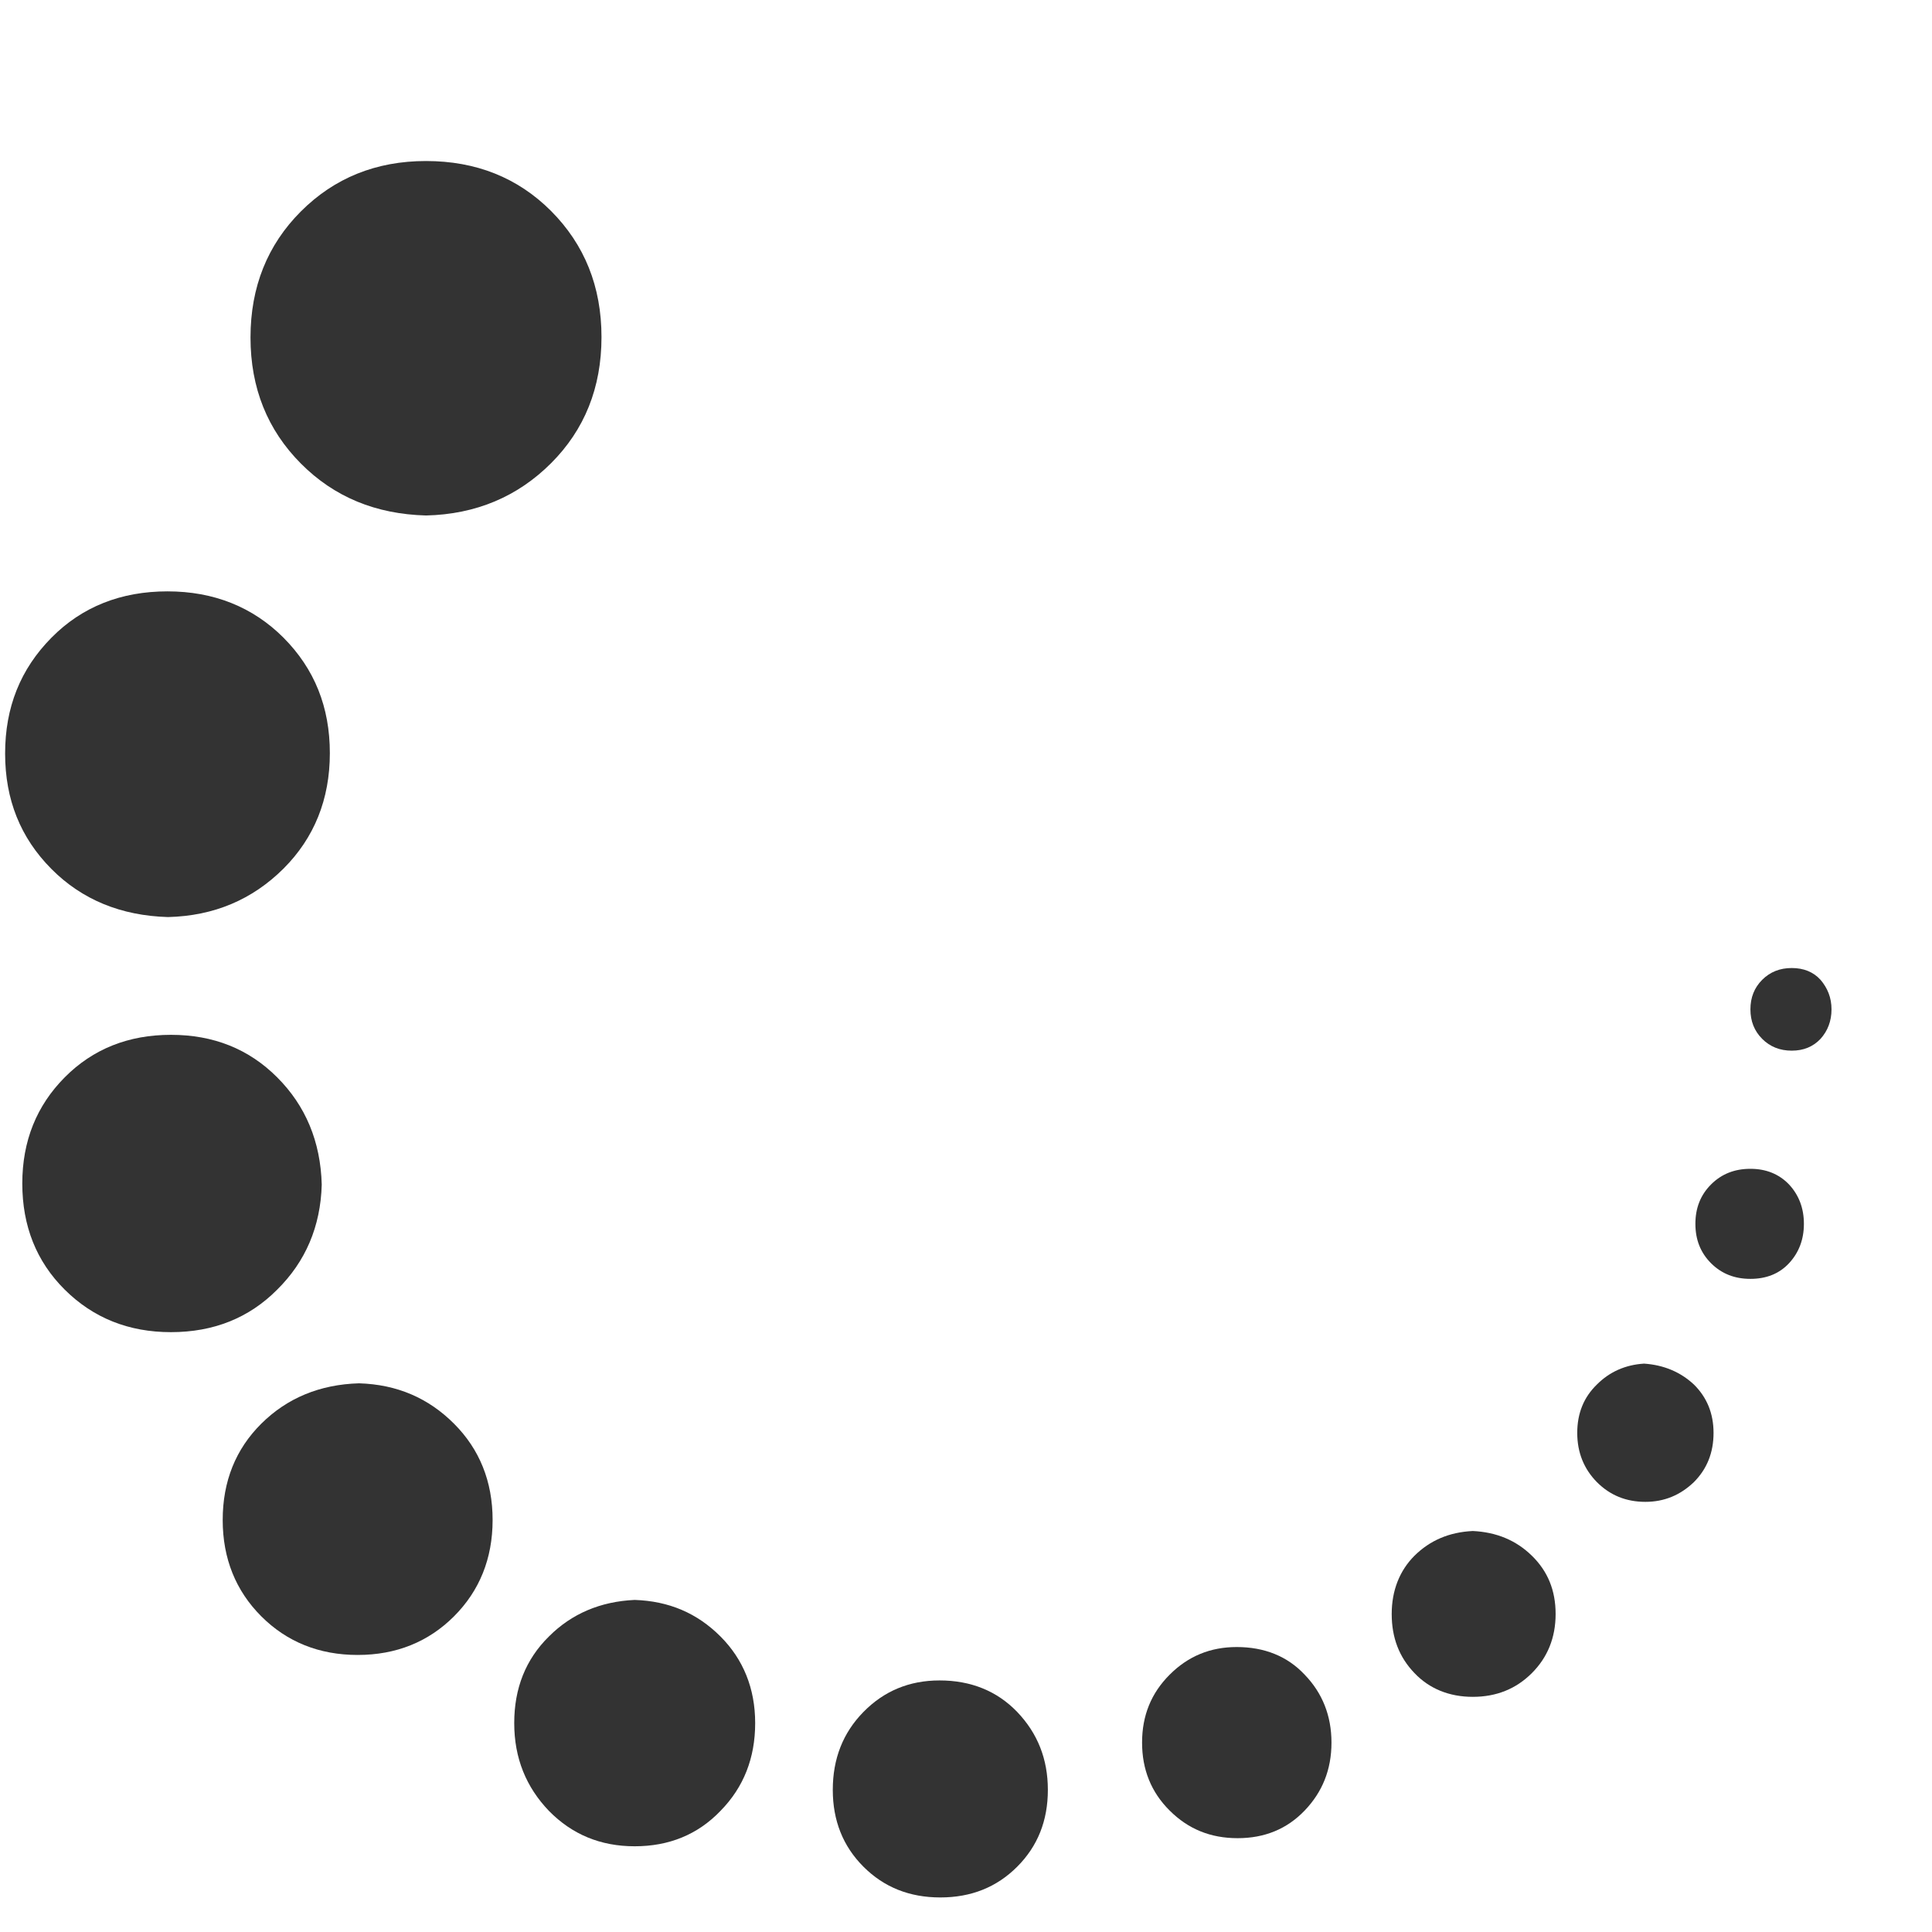 <svg viewBox="0 0 1024 1024" xmlns="http://www.w3.org/2000/svg" width="48" height="48">
    <path d="M381.838 867.335c12.075 12.075 18.419 27.526 18.419 45.945s-6.037 33.973-18.419 46.559c-12.075 12.586-27.322 18.726-45.434 18.726s-33.154-6.242-45.434-18.726c-12.075-12.586-18.419-27.936-18.419-46.559 0-18.419 6.037-33.768 18.419-45.945 12.075-12.075 27.322-18.521 45.434-19.34C354.517 848.609 369.457 854.954 381.838 867.335z" fill="#333333"></path>
    <path d="M497.981 890.666c-16.066 0-29.471 5.628-40.317 16.68-10.847 11.051-16.27 24.763-16.27 41.341 0 16.27 5.423 29.88 16.27 40.727 10.847 10.847 24.354 16.27 40.727 16.27s29.88-5.423 40.727-16.27 16.27-24.354 16.27-40.727-5.423-29.982-16.27-41.341C528.475 896.294 514.661 890.666 497.981 890.666z" fill="#333333"></path>
    <path d="M190.28 733.183c-20.875 0.614-38.168 7.879-51.778 21.387-13.61 13.507-20.466 30.596-20.466 51.062s6.958 37.555 20.466 51.062 30.596 20.466 51.062 20.466 37.555-6.958 51.062-20.466c13.507-13.507 20.466-30.596 20.466-51.062s-6.958-37.555-20.466-51.062C227.118 741.062 210.541 733.797 190.28 733.183z" fill="#333333"></path>
    <path d="M225.788 273.217c26.503-0.614 48.606-10.028 66.309-27.731 17.703-17.703 26.708-40.01 26.708-66.82s-9.005-49.015-26.708-66.82c-17.703-17.703-39.806-26.503-66.309-26.503s-48.606 9.005-66.309 26.708-26.708 40.01-26.708 66.82 9.005 49.015 26.708 66.82C177.182 263.496 199.285 272.5 225.788 273.217z" fill="#333333"></path>
    <path d="M89.077 486.06c24.354-0.614 44.615-9.21 61.192-25.684 16.27-16.27 24.559-36.736 24.559-61.192 0-24.354-8.084-44.615-24.559-61.192-16.27-16.27-36.941-24.559-61.499-24.559s-45.229 8.084-61.499 24.559c-16.475 16.68-24.559 36.941-24.559 61.397 0 24.354 8.084 44.615 24.559 61.192C43.438 476.85 64.109 485.343 89.077 486.06z" fill="#333333"></path>
    <path d="M170.53 627.887c-0.614-22.922-8.596-41.852-23.638-56.895s-33.768-22.512-56.281-22.512-41.341 7.47-56.281 22.512-22.512 33.768-22.512 56.281 7.47 41.341 22.512 56.281 33.768 22.512 56.281 22.512 41.341-7.47 56.281-22.512C161.935 668.716 169.916 650.092 170.53 627.887z" fill="#333333"></path>
    <path d="M964.905 519.316c-3.786-4.195-9.005-6.242-15.247-6.242s-11.461 2.047-15.656 6.242c-4.195 4.195-6.242 9.414-6.242 15.656s2.047 11.461 6.242 15.656 9.414 6.242 15.656 6.242c6.242 0 11.256-2.047 15.247-6.242 3.786-4.195 5.833-9.414 5.833-15.656S968.589 523.614 964.905 519.316z" fill="#333333"></path>
    <path d="M927.76 619.496c-8.289 0-15.247 2.661-20.875 8.289s-8.289 12.586-8.289 20.875 2.661 15.247 8.289 20.875 12.586 8.289 20.875 8.289 15.247-2.661 20.466-8.289 7.879-12.586 7.879-20.875-2.661-15.247-7.879-20.875C942.905 622.259 936.049 619.496 927.76 619.496z" fill="#333333"></path>
    <path d="M780.612 811.464c-12.586 0.614-22.717 5.014-30.903 13.098-7.879 7.879-12.075 18.419-12.075 30.903 0 12.586 3.991 22.922 12.075 31.312 7.879 8.289 18.419 12.586 30.903 12.586s22.922-4.195 31.312-12.586c8.289-8.289 12.586-18.726 12.586-31.312s-4.195-22.717-12.586-30.903C803.534 816.376 793.198 812.078 780.612 811.464z" fill="#333333"></path>
    <path d="M655.464 872.963c-13.917 0-25.684 4.809-35.508 14.633-9.824 9.824-14.633 21.694-14.633 36.02 0 14.224 4.809 26.298 14.633 36.02 9.824 9.824 21.694 14.633 36.02 14.633 14.224 0 26.094-4.809 35.508-14.633 9.414-9.824 14.224-21.694 14.224-36.02 0-14.224-4.809-26.298-14.224-36.02C682.274 877.773 670.097 872.963 655.464 872.963z" fill="#333333"></path>
    <path d="M871.377 722.745c-9.824 0.614-18.214 4.298-24.968 11.051-6.958 6.754-10.437 15.247-10.437 25.684s3.581 19.135 10.437 26.094c6.958 6.958 15.452 10.437 25.684 10.437 10.028 0 18.521-3.581 25.684-10.437 6.958-6.958 10.437-15.656 10.437-26.094s-3.581-18.931-10.437-25.684C890.615 727.145 881.815 723.462 871.377 722.745z" fill="#333333"></path>
</svg>